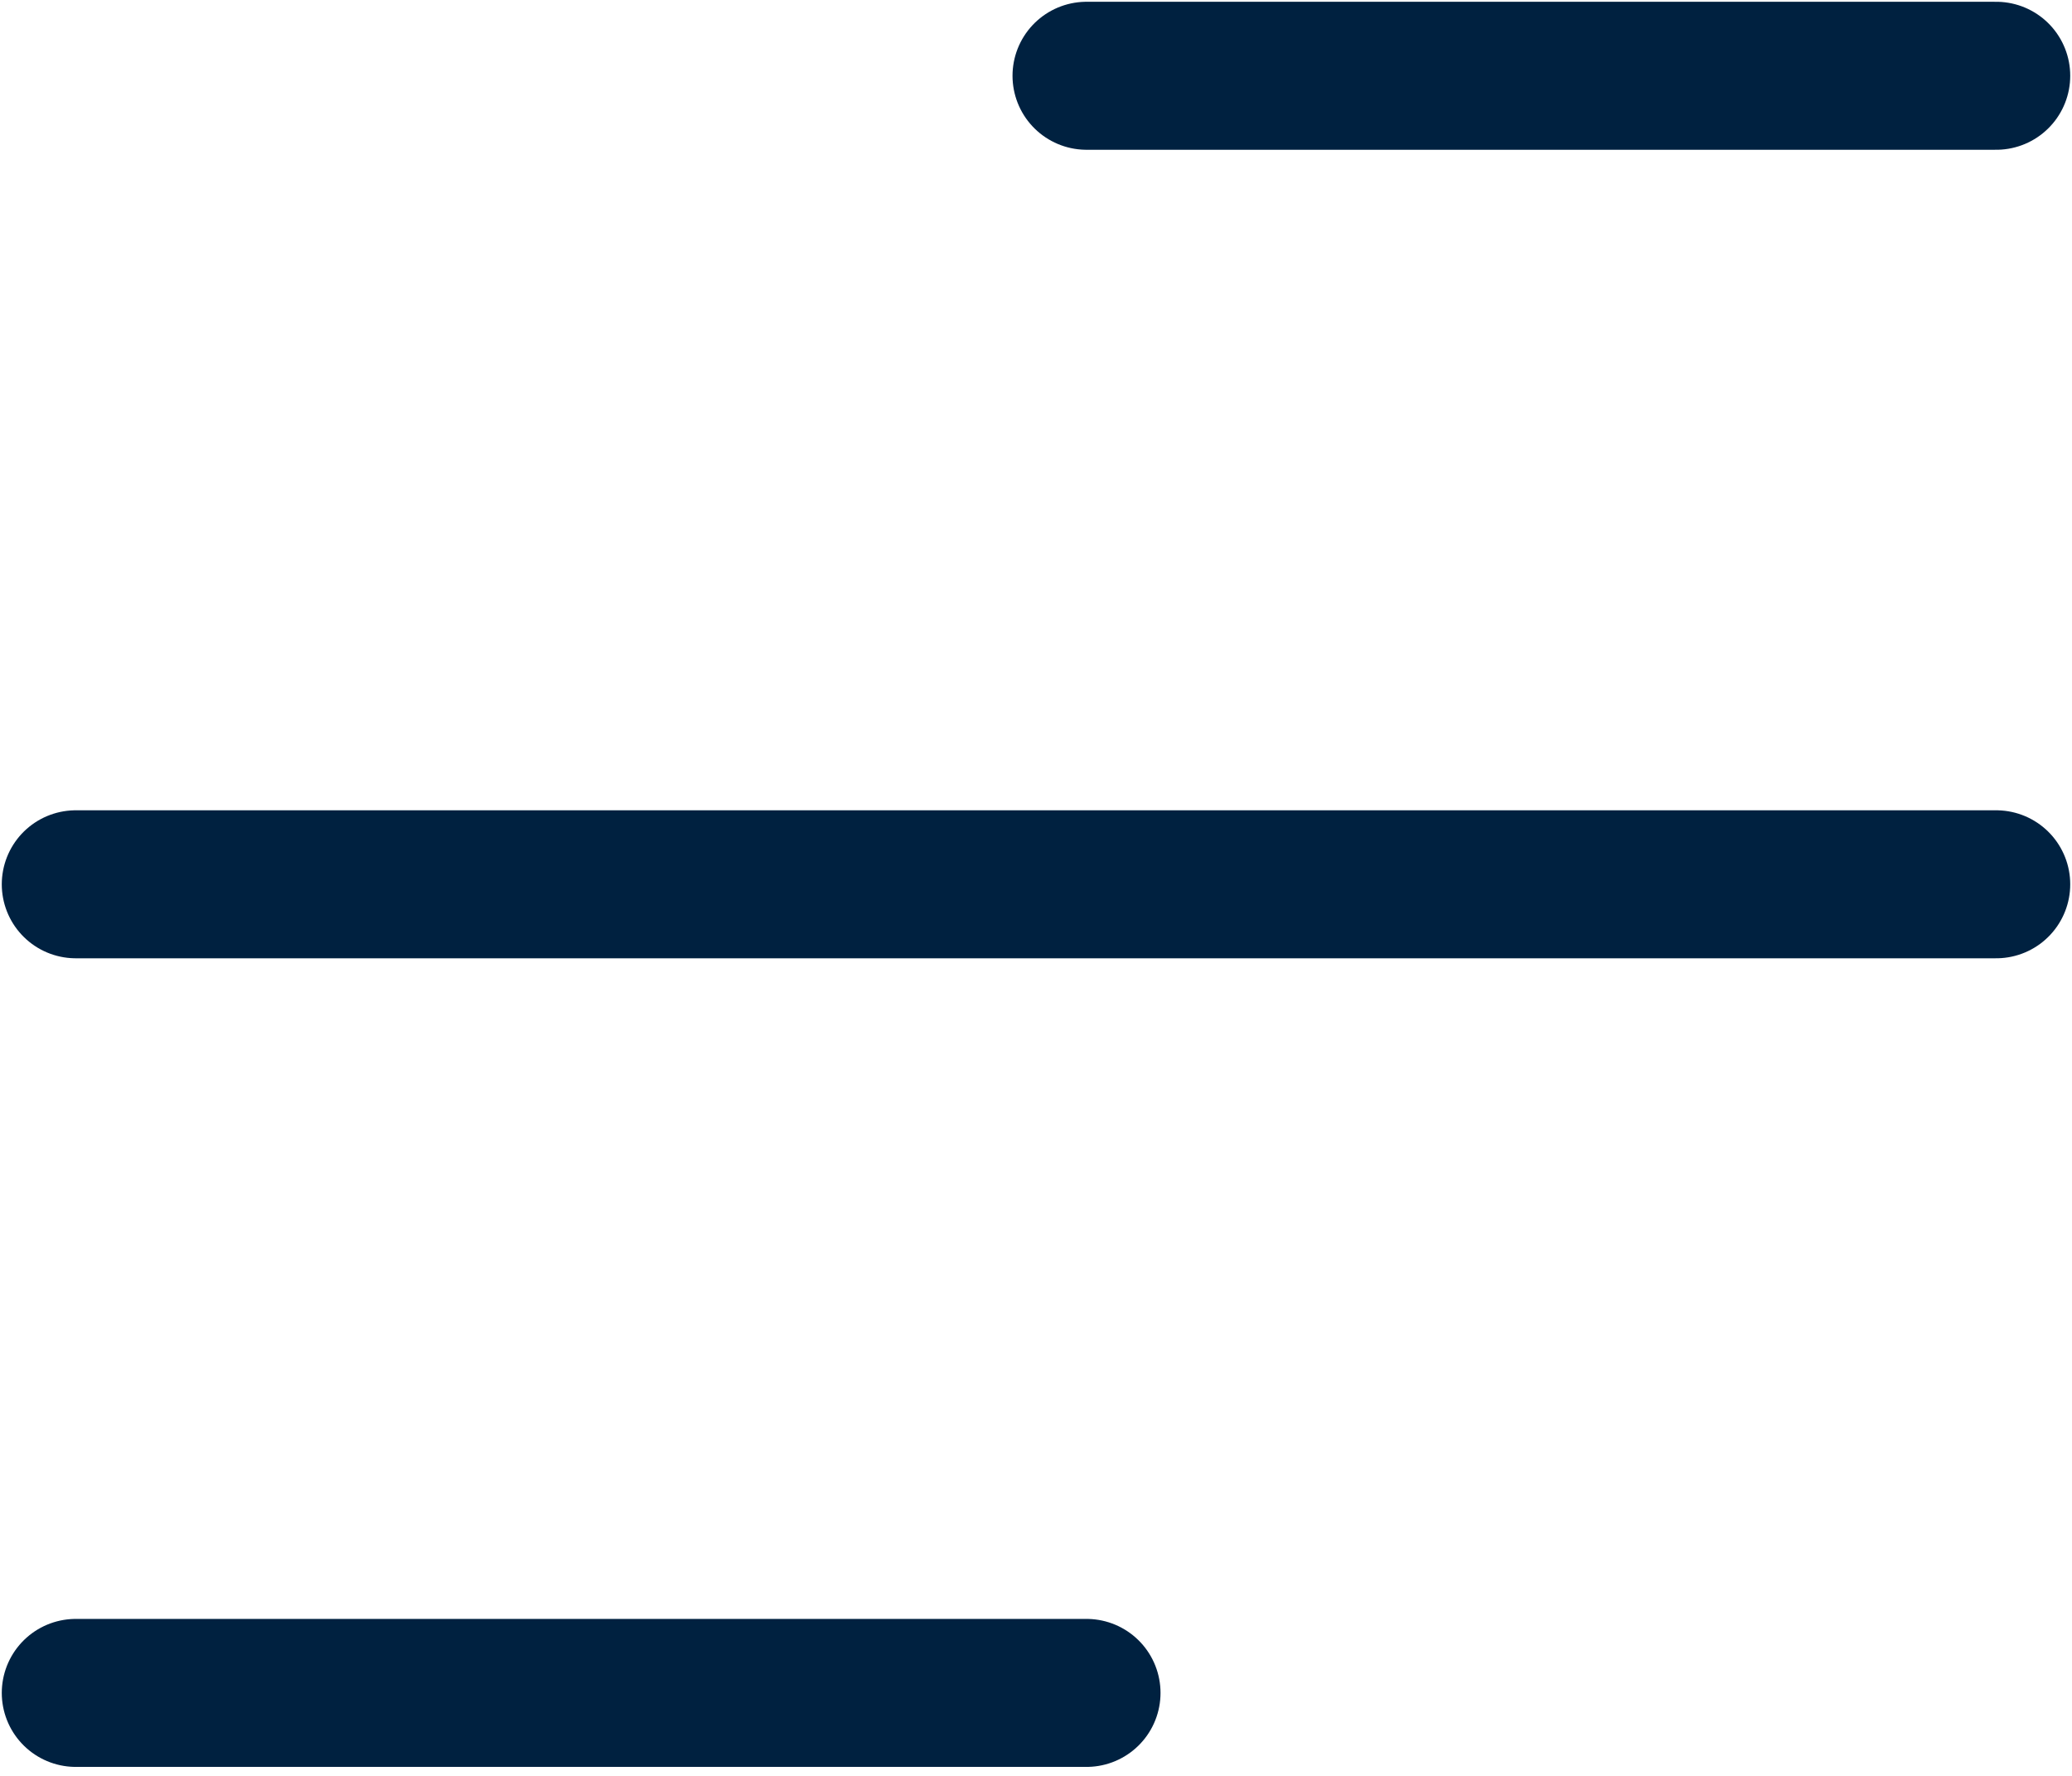 <svg width="21" height="18" viewBox="0 0 21 18" fill="none" xmlns="http://www.w3.org/2000/svg">
<path d="M20.232 0.768L11.012 0.768" stroke="#002140" stroke-width="1.5" stroke-linecap="round"/>
<path d="M11.012 17.159L0.768 17.159" stroke="#002140" stroke-width="1.5" stroke-linecap="round"/>
<path d="M20.232 8.963L0.768 8.963" stroke="#002140" stroke-width="1.5" stroke-linecap="round"/>
</svg>
